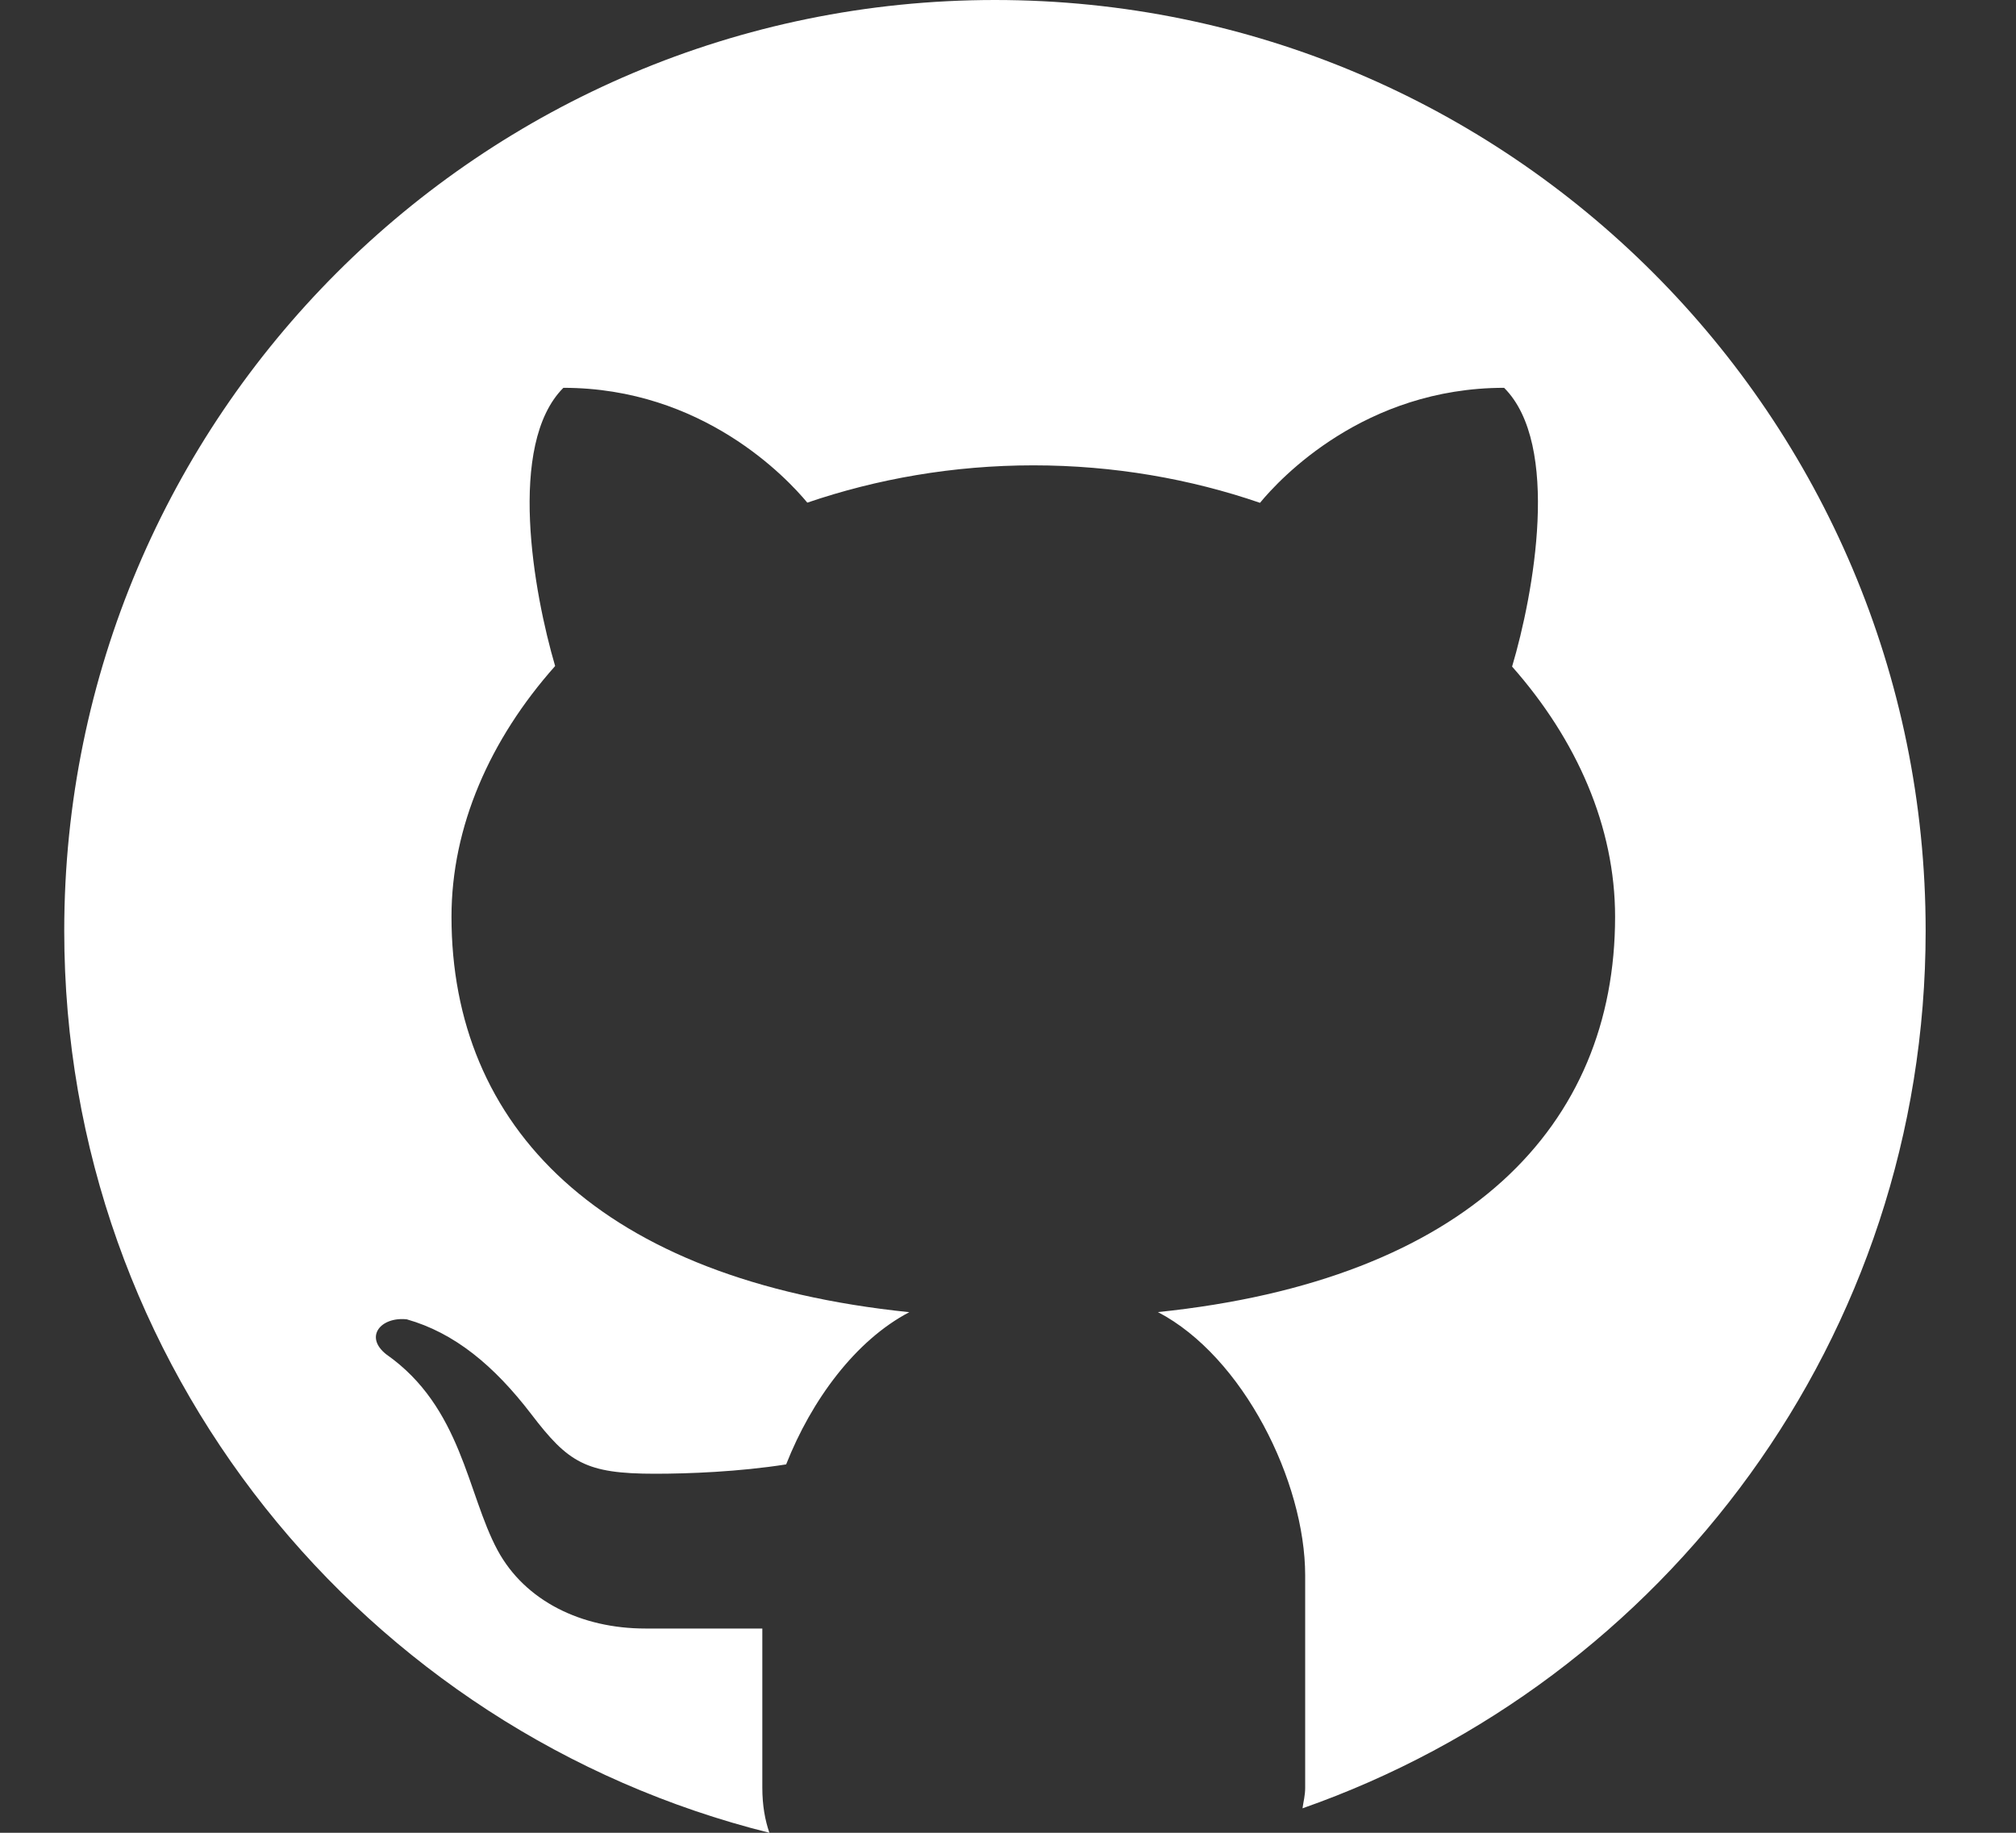 <svg width="22" height="20" viewBox="0 0 22 20" fill="none" xmlns="http://www.w3.org/2000/svg">
<rect x="0" y="0" width="22" height="20" fill="#333333" stroke="none"/>
<path d="M10.858 0C5.249 0 0.701 4.548 0.701 10.157C0.701 14.916 3.978 18.898 8.396 20C8.349 19.863 8.319 19.704 8.319 19.507V17.771C7.906 17.771 7.216 17.771 7.042 17.771C6.347 17.771 5.73 17.472 5.43 16.917C5.097 16.3 5.04 15.356 4.215 14.779C3.971 14.586 4.157 14.367 4.439 14.397C4.959 14.544 5.391 14.901 5.797 15.431C6.202 15.962 6.392 16.082 7.148 16.082C7.515 16.082 8.063 16.061 8.579 15.98C8.857 15.275 9.337 14.626 9.923 14.319C6.541 13.971 4.927 12.289 4.927 10.004C4.927 9.021 5.346 8.069 6.058 7.268C5.824 6.472 5.531 4.85 6.148 4.232C7.669 4.232 8.589 5.219 8.81 5.485C9.569 5.226 10.402 5.078 11.277 5.078C12.154 5.078 12.99 5.226 13.75 5.487C13.968 5.222 14.889 4.232 16.414 4.232C17.034 4.851 16.737 6.48 16.501 7.274C17.208 8.074 17.625 9.022 17.625 10.004C17.625 12.287 16.013 13.969 12.636 14.318C13.565 14.803 14.243 16.166 14.243 17.193V19.507C14.243 19.595 14.224 19.658 14.214 19.733C18.171 18.346 21.014 14.588 21.014 10.157C21.014 4.548 16.467 0 10.858 0Z" fill="white"/>
</svg>
